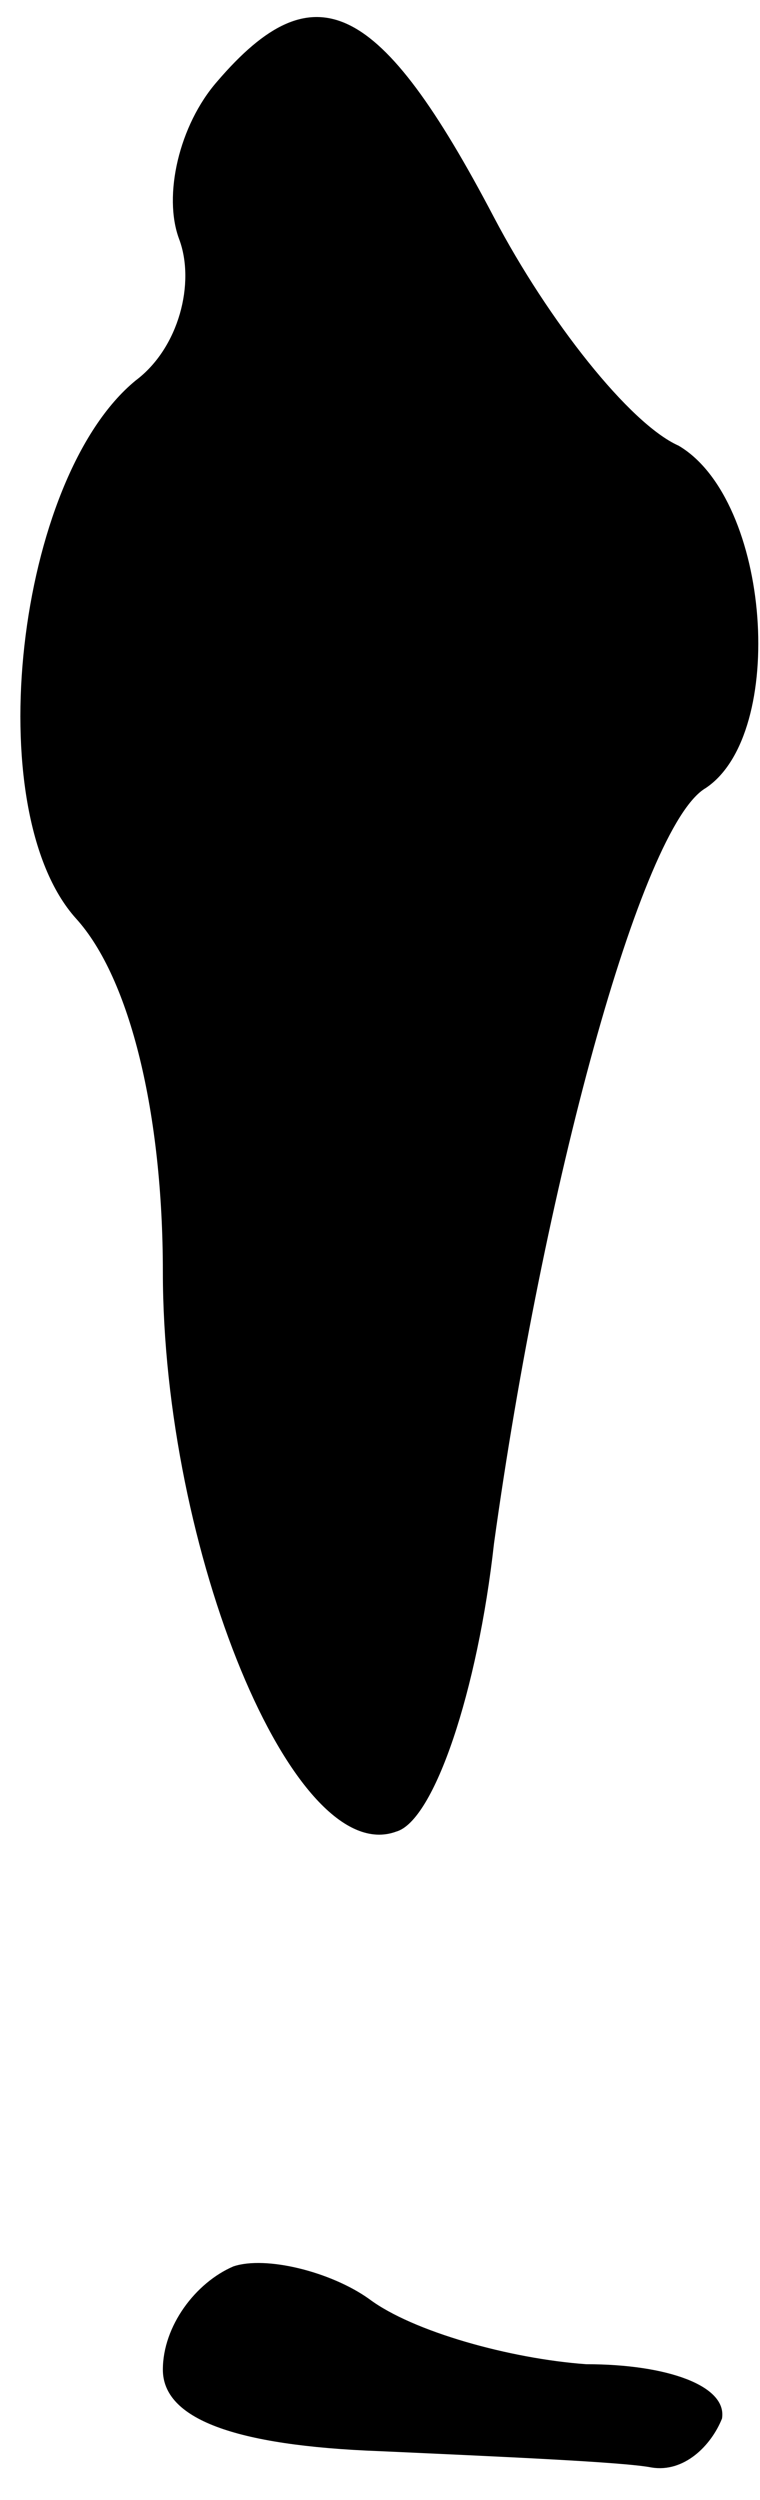 <?xml version="1.0" standalone="no"?>
<!DOCTYPE svg PUBLIC "-//W3C//DTD SVG 20010904//EN"
 "http://www.w3.org/TR/2001/REC-SVG-20010904/DTD/svg10.dtd">
<svg version="1.0" xmlns="http://www.w3.org/2000/svg"
 width="14pt" height="46pt" viewBox="0 0 14 46"
 preserveAspectRatio="xMidYMid meet">
<g transform="translate(0,46) scale(0.1,-0.1)"
fill="#000000" stroke="none">
<path fill="#000000" stroke="none" d="M40 445 c-7 -8 -10 -21 -7 -29 3 -8 0
-20 -8 -26 -22 -18 -29 -79 -11 -99 10 -11 16 -36 16 -65 0 -51 24 -110 43
-103 7 2 15 26 18 53 9 65 27 132 39 139 15 10 12 53 -5 63 -9 4 -24 23 -34
42 -21 40 -33 46 -51 25z"/>
<path fill="#000000" stroke="none" d="M43 43 c-7 -3 -13 -11 -13 -19 0 -9 13
-14 40 -15 22 -1 45 -2 50 -3 6 -1 11 4 13 9 1 6 -10 10 -25 10 -14 1 -32 6
-40 12 -7 5 -19 8 -25 6z"/>
</g>
</svg>
